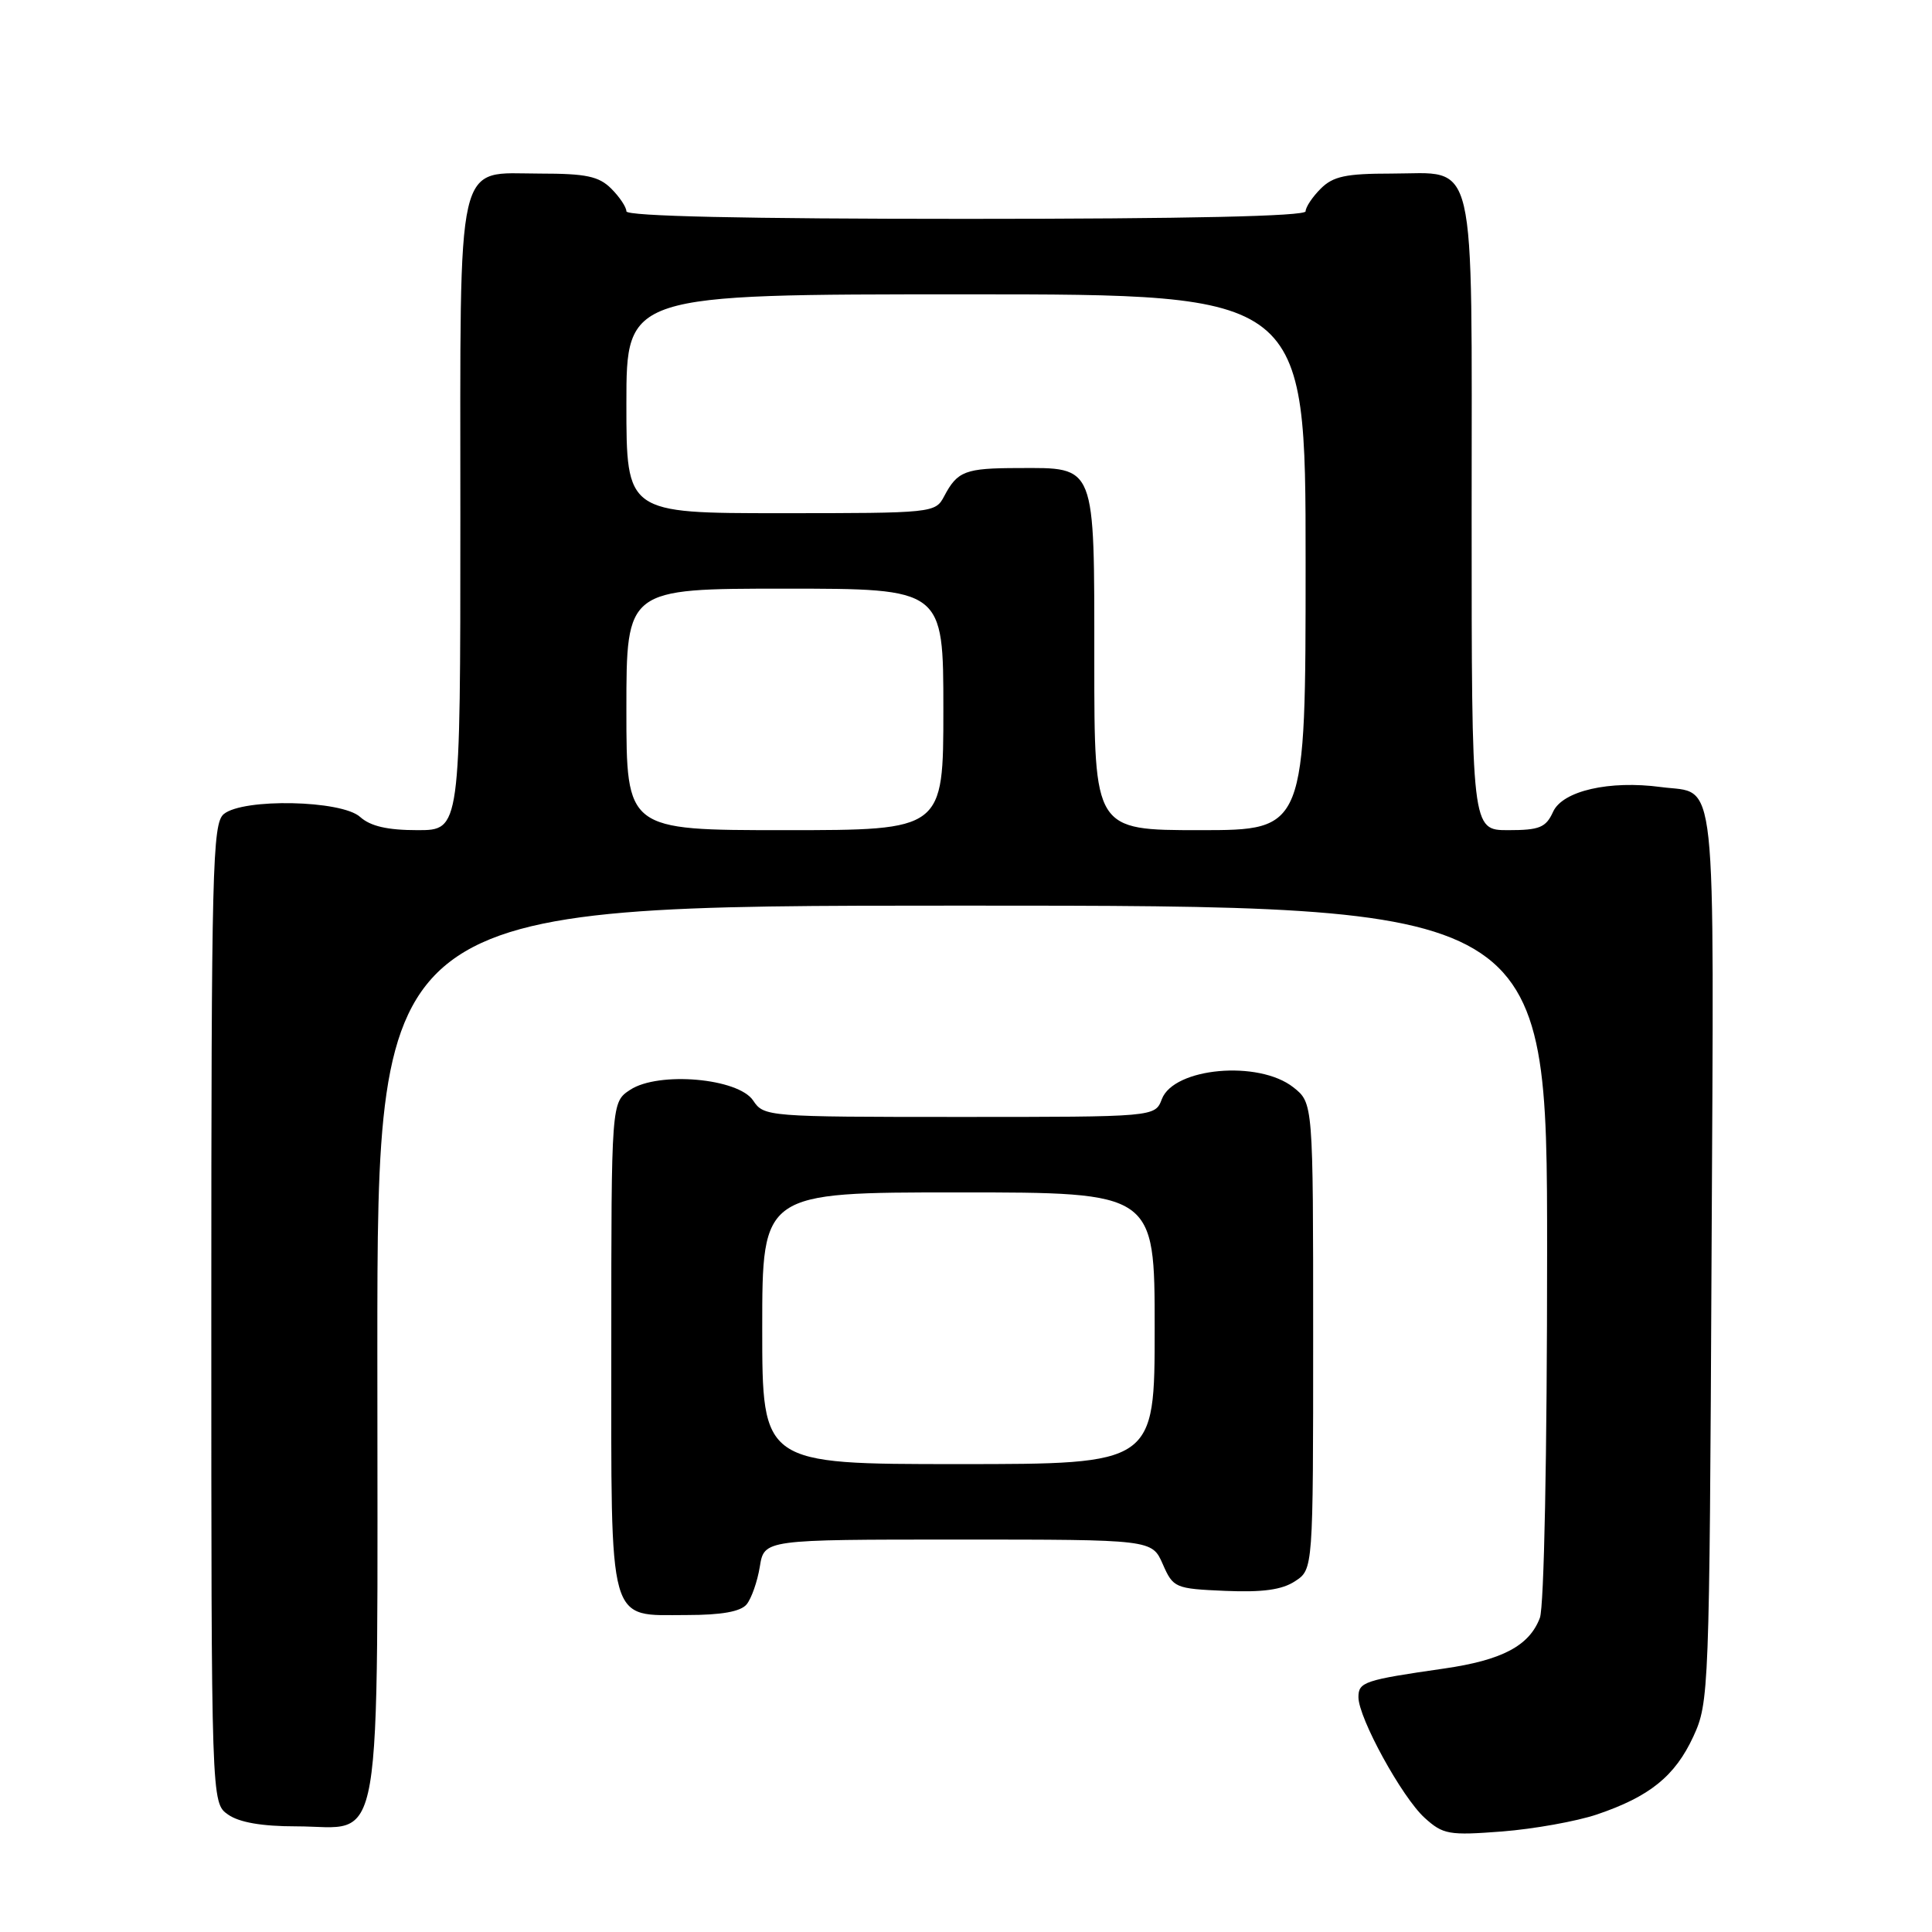 <?xml version="1.0" encoding="UTF-8" standalone="no"?>
<!DOCTYPE svg PUBLIC "-//W3C//DTD SVG 1.1//EN" "http://www.w3.org/Graphics/SVG/1.1/DTD/svg11.dtd" >
<svg xmlns="http://www.w3.org/2000/svg" xmlns:xlink="http://www.w3.org/1999/xlink" version="1.1" viewBox="0 0 256 256">
 <g >
 <path fill="currentColor"
d=" M 211.59 240.43 C 218.59 238.06 221.95 235.35 224.38 230.09 C 226.45 225.60 226.51 224.23 226.79 166.40 C 227.11 100.63 227.61 105.29 220.10 104.29 C 213.26 103.37 207.05 104.79 205.79 107.57 C 204.84 109.66 203.99 110.00 199.84 110.00 C 195.00 110.00 195.00 110.00 195.00 68.33 C 195.00 19.48 195.83 23.00 184.35 23.00 C 178.33 23.00 176.64 23.36 175.00 25.00 C 173.90 26.10 173.00 27.45 173.00 28.00 C 173.00 28.65 157.33 29.00 128.00 29.00 C 98.67 29.00 83.00 28.65 83.00 28.00 C 83.00 27.45 82.10 26.10 81.00 25.00 C 79.36 23.36 77.67 23.00 71.56 23.00 C 60.26 23.00 61.00 19.80 61.00 68.72 C 61.00 110.00 61.00 110.00 55.33 110.00 C 51.33 110.00 49.09 109.48 47.72 108.25 C 45.26 106.02 32.21 105.75 29.65 107.87 C 28.15 109.12 28.00 114.99 28.00 174.07 C 28.00 238.89 28.00 238.89 30.22 240.44 C 31.70 241.48 34.71 242.00 39.22 242.00 C 50.98 242.00 50.00 247.73 50.00 179.00 C 50.00 120.00 50.00 120.00 127.50 120.00 C 205.00 120.00 205.00 120.00 205.00 165.93 C 205.00 192.71 204.60 212.92 204.04 214.38 C 202.64 218.08 199.04 219.98 191.35 221.09 C 180.79 222.61 180.00 222.87 180.00 224.88 C 180.00 227.64 185.78 238.17 188.78 240.88 C 191.22 243.09 191.99 243.22 199.04 242.68 C 203.24 242.35 208.88 241.34 211.59 240.43 Z  M 98.93 212.59 C 99.57 211.81 100.36 209.56 100.68 207.59 C 101.26 204.00 101.26 204.00 126.95 204.00 C 152.64 204.00 152.64 204.00 154.07 207.25 C 155.46 210.41 155.69 210.51 162.35 210.80 C 167.30 211.01 169.87 210.66 171.60 209.52 C 174.00 207.95 174.00 207.95 174.00 177.05 C 174.00 146.15 174.00 146.15 171.37 144.07 C 166.76 140.45 155.54 141.46 153.95 145.64 C 153.05 148.00 153.05 148.00 127.15 148.00 C 101.66 148.00 101.22 147.96 99.80 145.83 C 97.83 142.86 87.27 141.94 83.51 144.40 C 81.00 146.05 81.00 146.05 81.00 178.19 C 81.00 215.99 80.44 214.00 91.03 214.00 C 95.60 214.00 98.13 213.55 98.93 212.59 Z  M 83.00 94.00 C 83.00 78.00 83.00 78.00 104.00 78.00 C 125.00 78.00 125.00 78.00 125.00 94.00 C 125.00 110.00 125.00 110.00 104.00 110.00 C 83.00 110.00 83.00 110.00 83.00 94.00 Z  M 145.00 87.65 C 145.00 61.28 145.28 61.99 134.92 62.02 C 127.88 62.03 126.87 62.42 125.11 65.75 C 123.94 67.97 123.67 68.00 103.46 68.00 C 83.00 68.00 83.00 68.00 83.00 53.50 C 83.00 39.00 83.00 39.00 128.00 39.00 C 173.00 39.00 173.00 39.00 173.00 74.50 C 173.00 110.00 173.00 110.00 159.00 110.00 C 145.00 110.00 145.00 110.00 145.00 87.65 Z  M 101.00 176.00 C 101.00 158.00 101.00 158.00 127.00 158.00 C 153.00 158.00 153.00 158.00 153.00 176.00 C 153.00 194.00 153.00 194.00 127.00 194.00 C 101.00 194.00 101.00 194.00 101.00 176.00 Z "/>
</g>
</svg>
